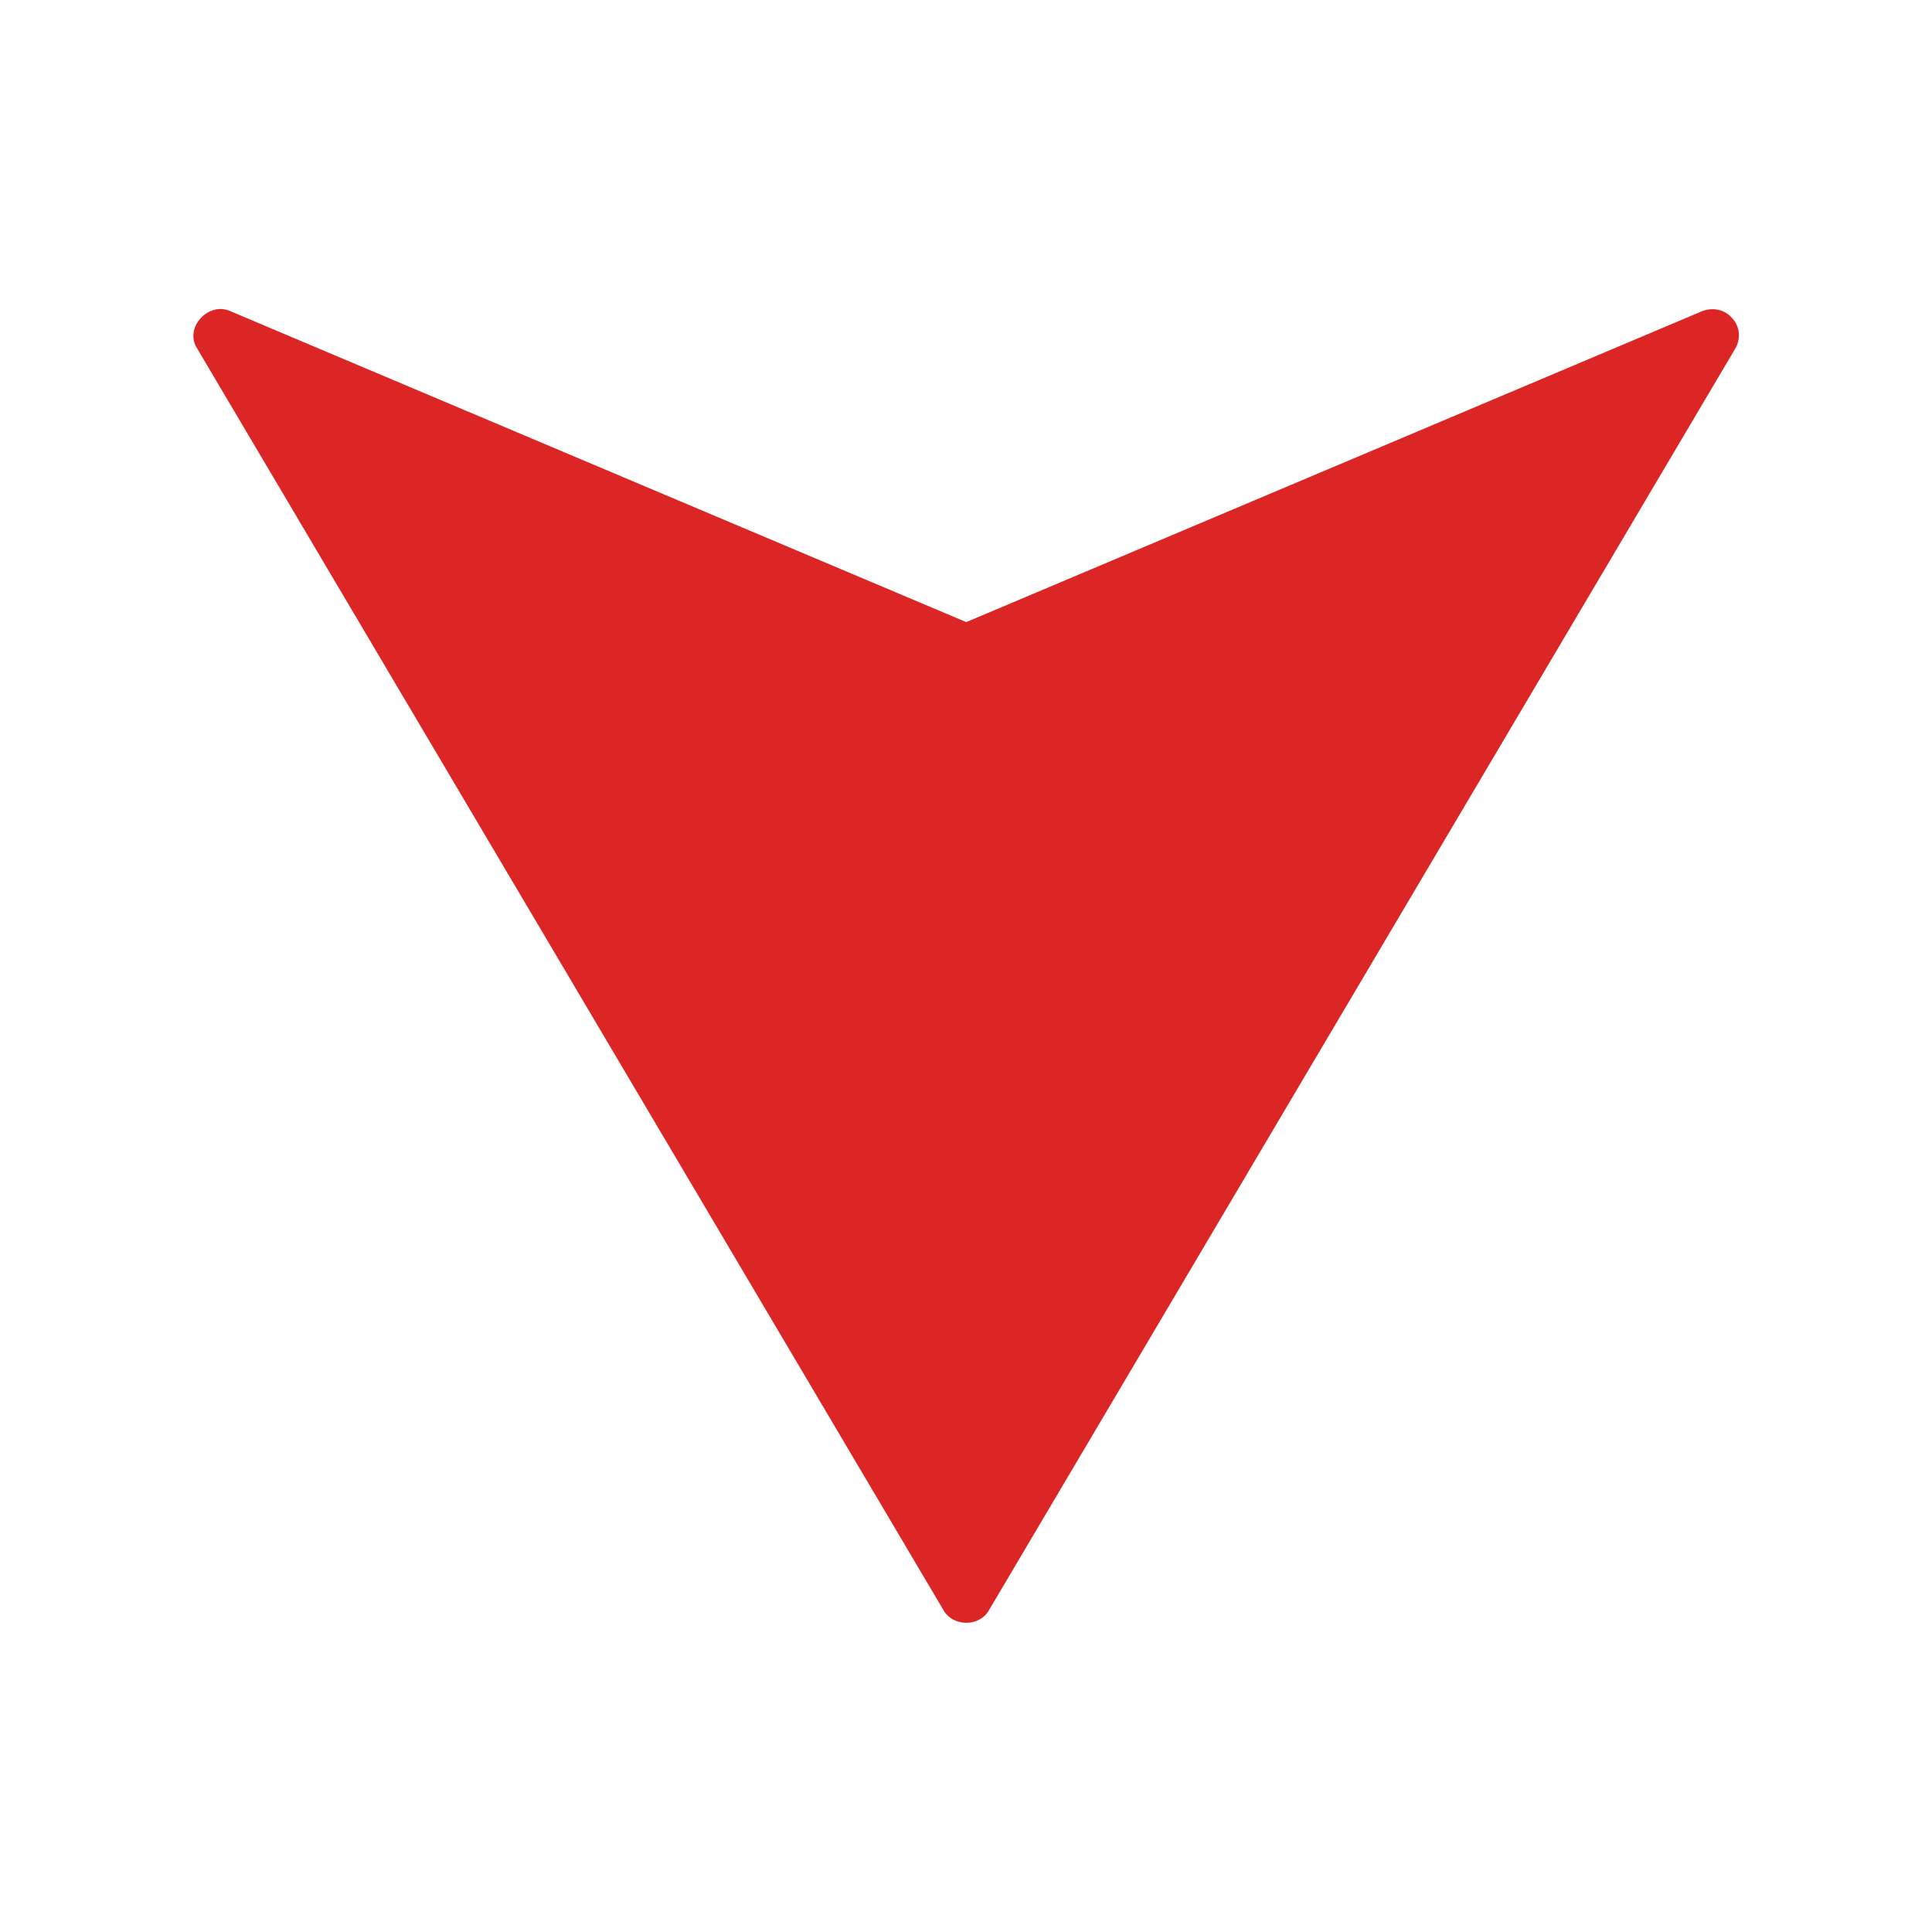 <svg width="8" height="8" viewBox="0 0 8 8" fill="none" xmlns="http://www.w3.org/2000/svg">
<path d="M7.173 1.318C7.158 1.3 7.138 1.288 7.115 1.283C7.092 1.278 7.069 1.28 7.047 1.289L4.001 2.576L0.955 1.289C0.864 1.246 0.76 1.358 0.817 1.444L3.906 6.666C3.945 6.737 4.057 6.738 4.096 6.666L7.185 1.444C7.197 1.424 7.202 1.401 7.2 1.379C7.198 1.356 7.189 1.335 7.173 1.318Z" fill="#DC2626"/>
</svg>
